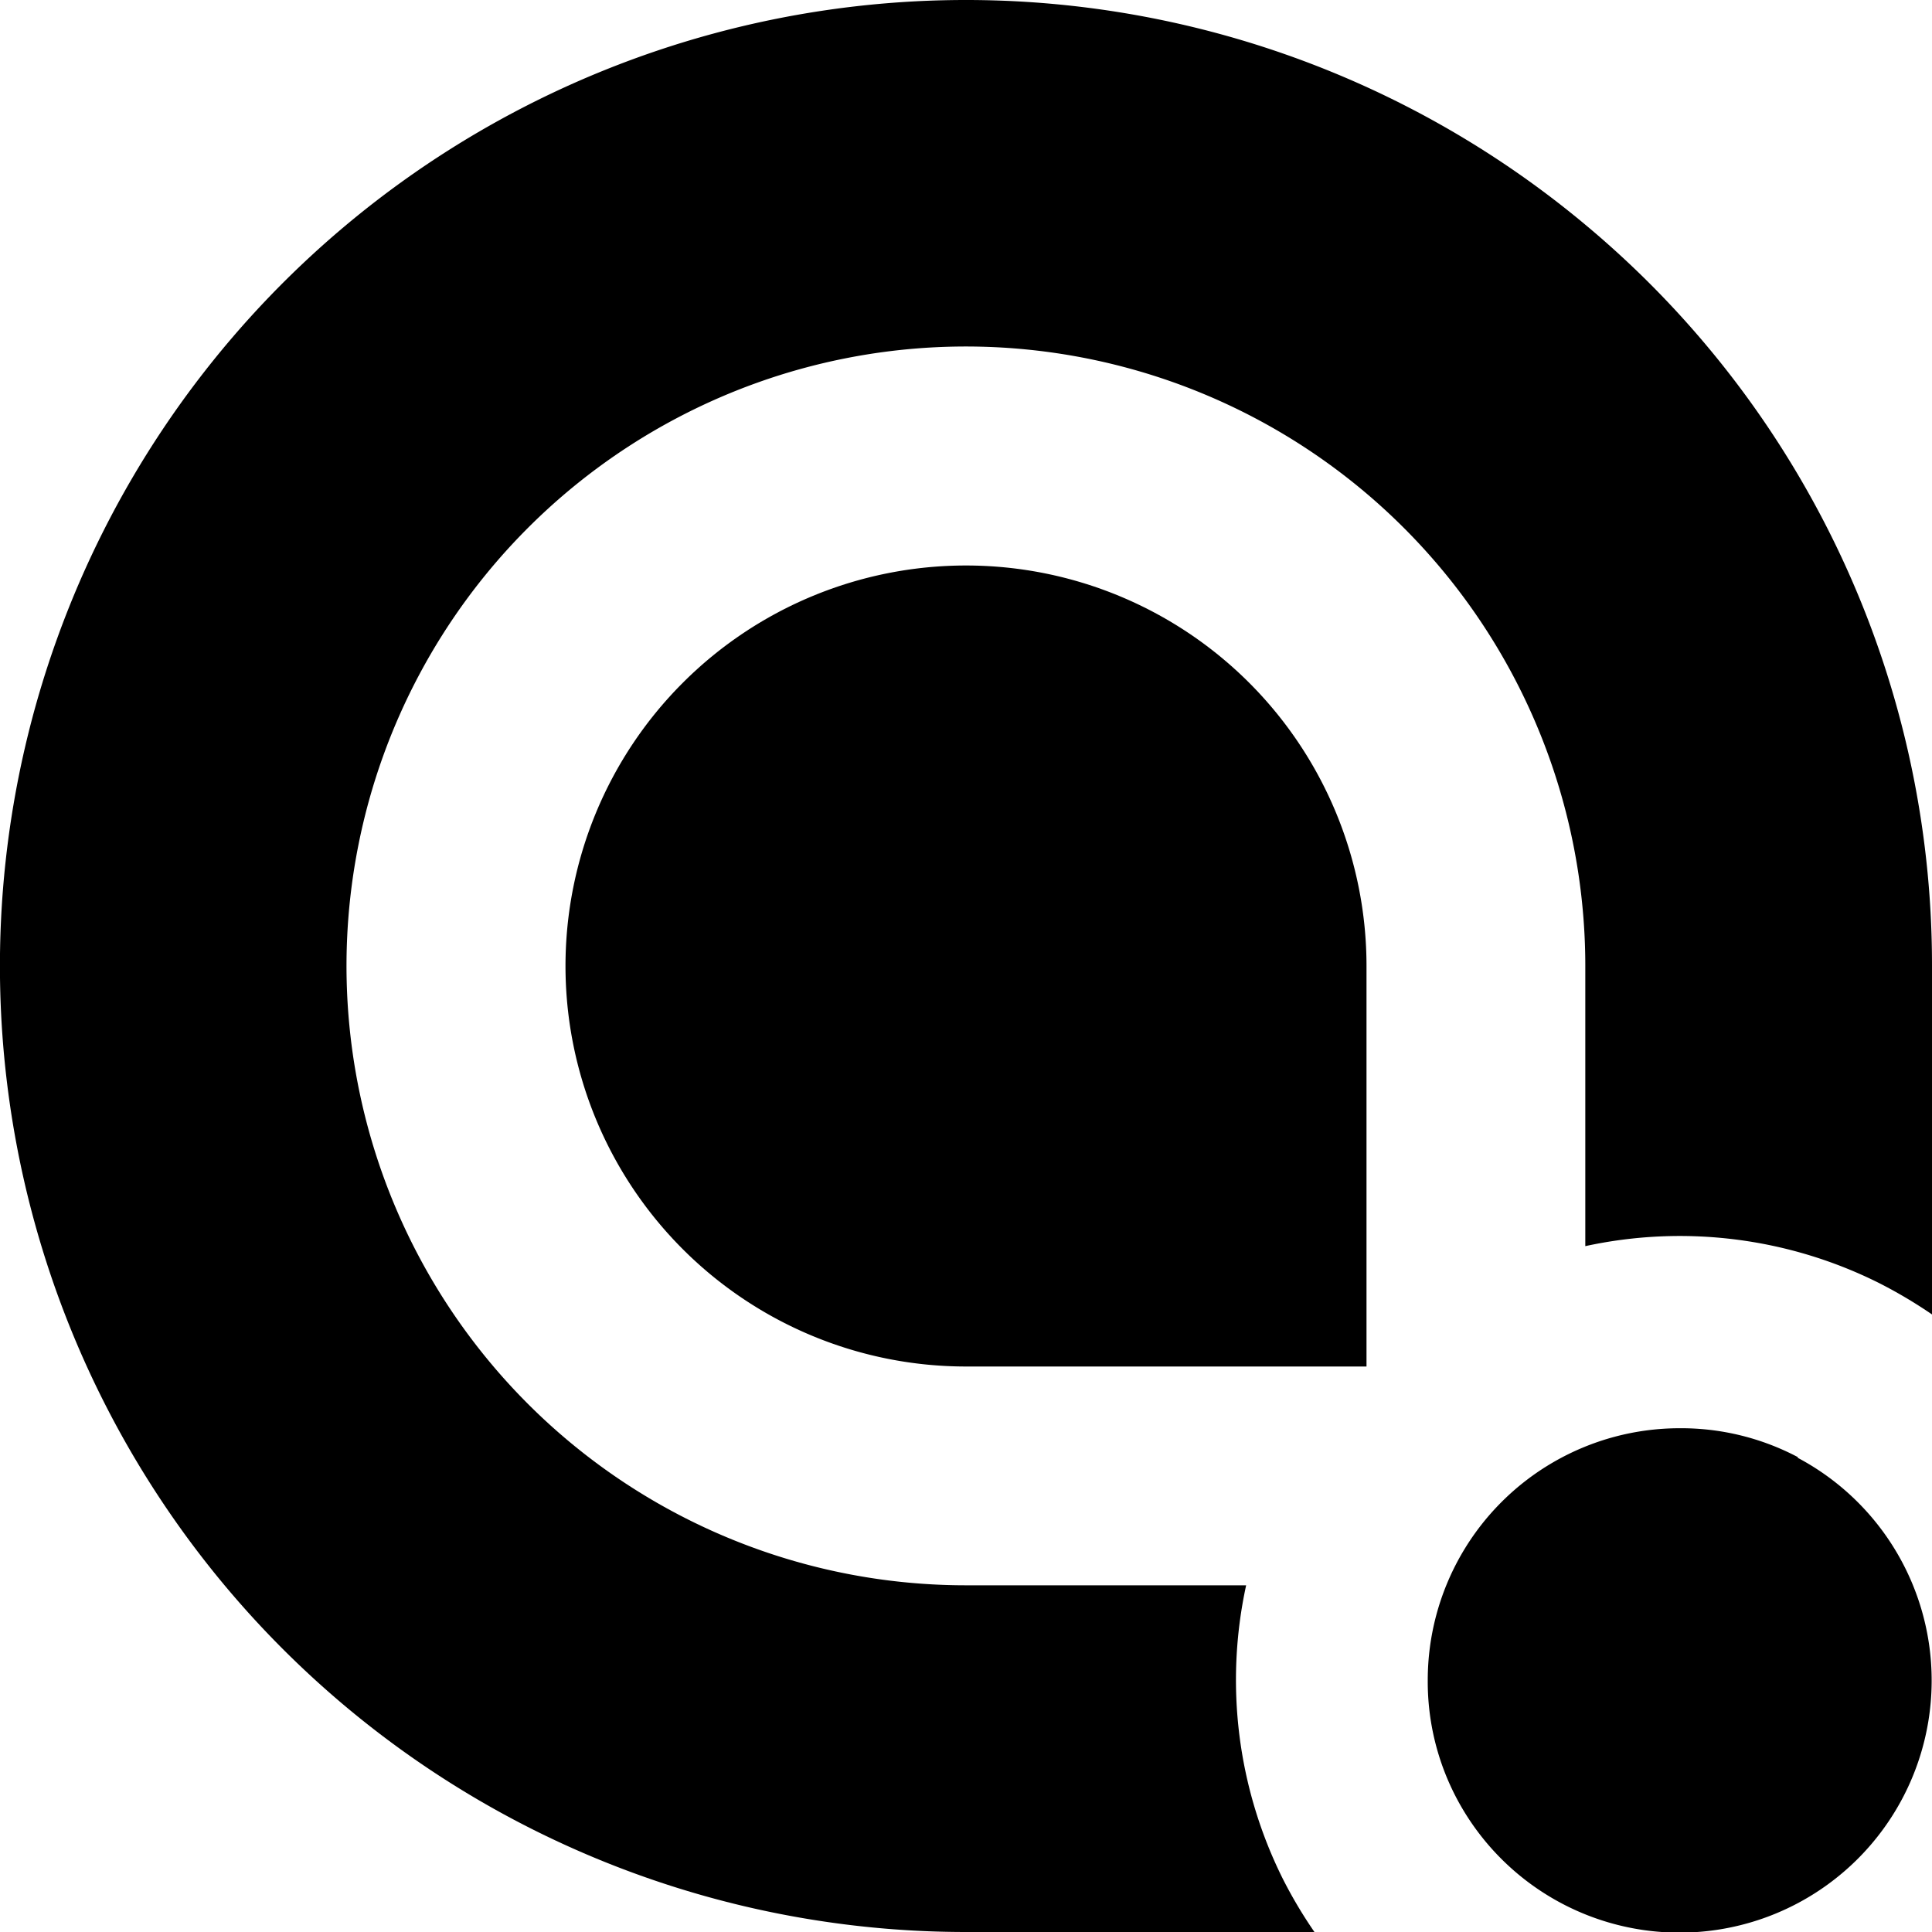 <svg xmlns="http://www.w3.org/2000/svg" viewBox="0 0 200 200"><g id="Layer_2" data-name="Layer 2"><g id="Layer_1-2" data-name="Layer 1"><path d="M141.46,100v41.46H100A41.46,41.46,0,1,1,141.46,100Z"/><path d="M164.11,23.26A100,100,0,1,0,100,200h36.07a47.43,47.43,0,0,1-3.27-5.5A46.11,46.11,0,0,1,129,164.11H100A64.12,64.12,0,1,1,164.11,100v29a46.11,46.11,0,0,1,30.39,3.81,48.81,48.81,0,0,1,5.5,3.26V100A99.76,99.76,0,0,0,164.11,23.26Z"/><path d="M186.13,150.85a25.86,25.86,0,0,0-12.23-3,26.08,26.08,0,0,0-26.1,26.1,25.86,25.86,0,0,0,3,12.23,26.1,26.1,0,1,0,35.28-35.28Z"/></g></g></svg>